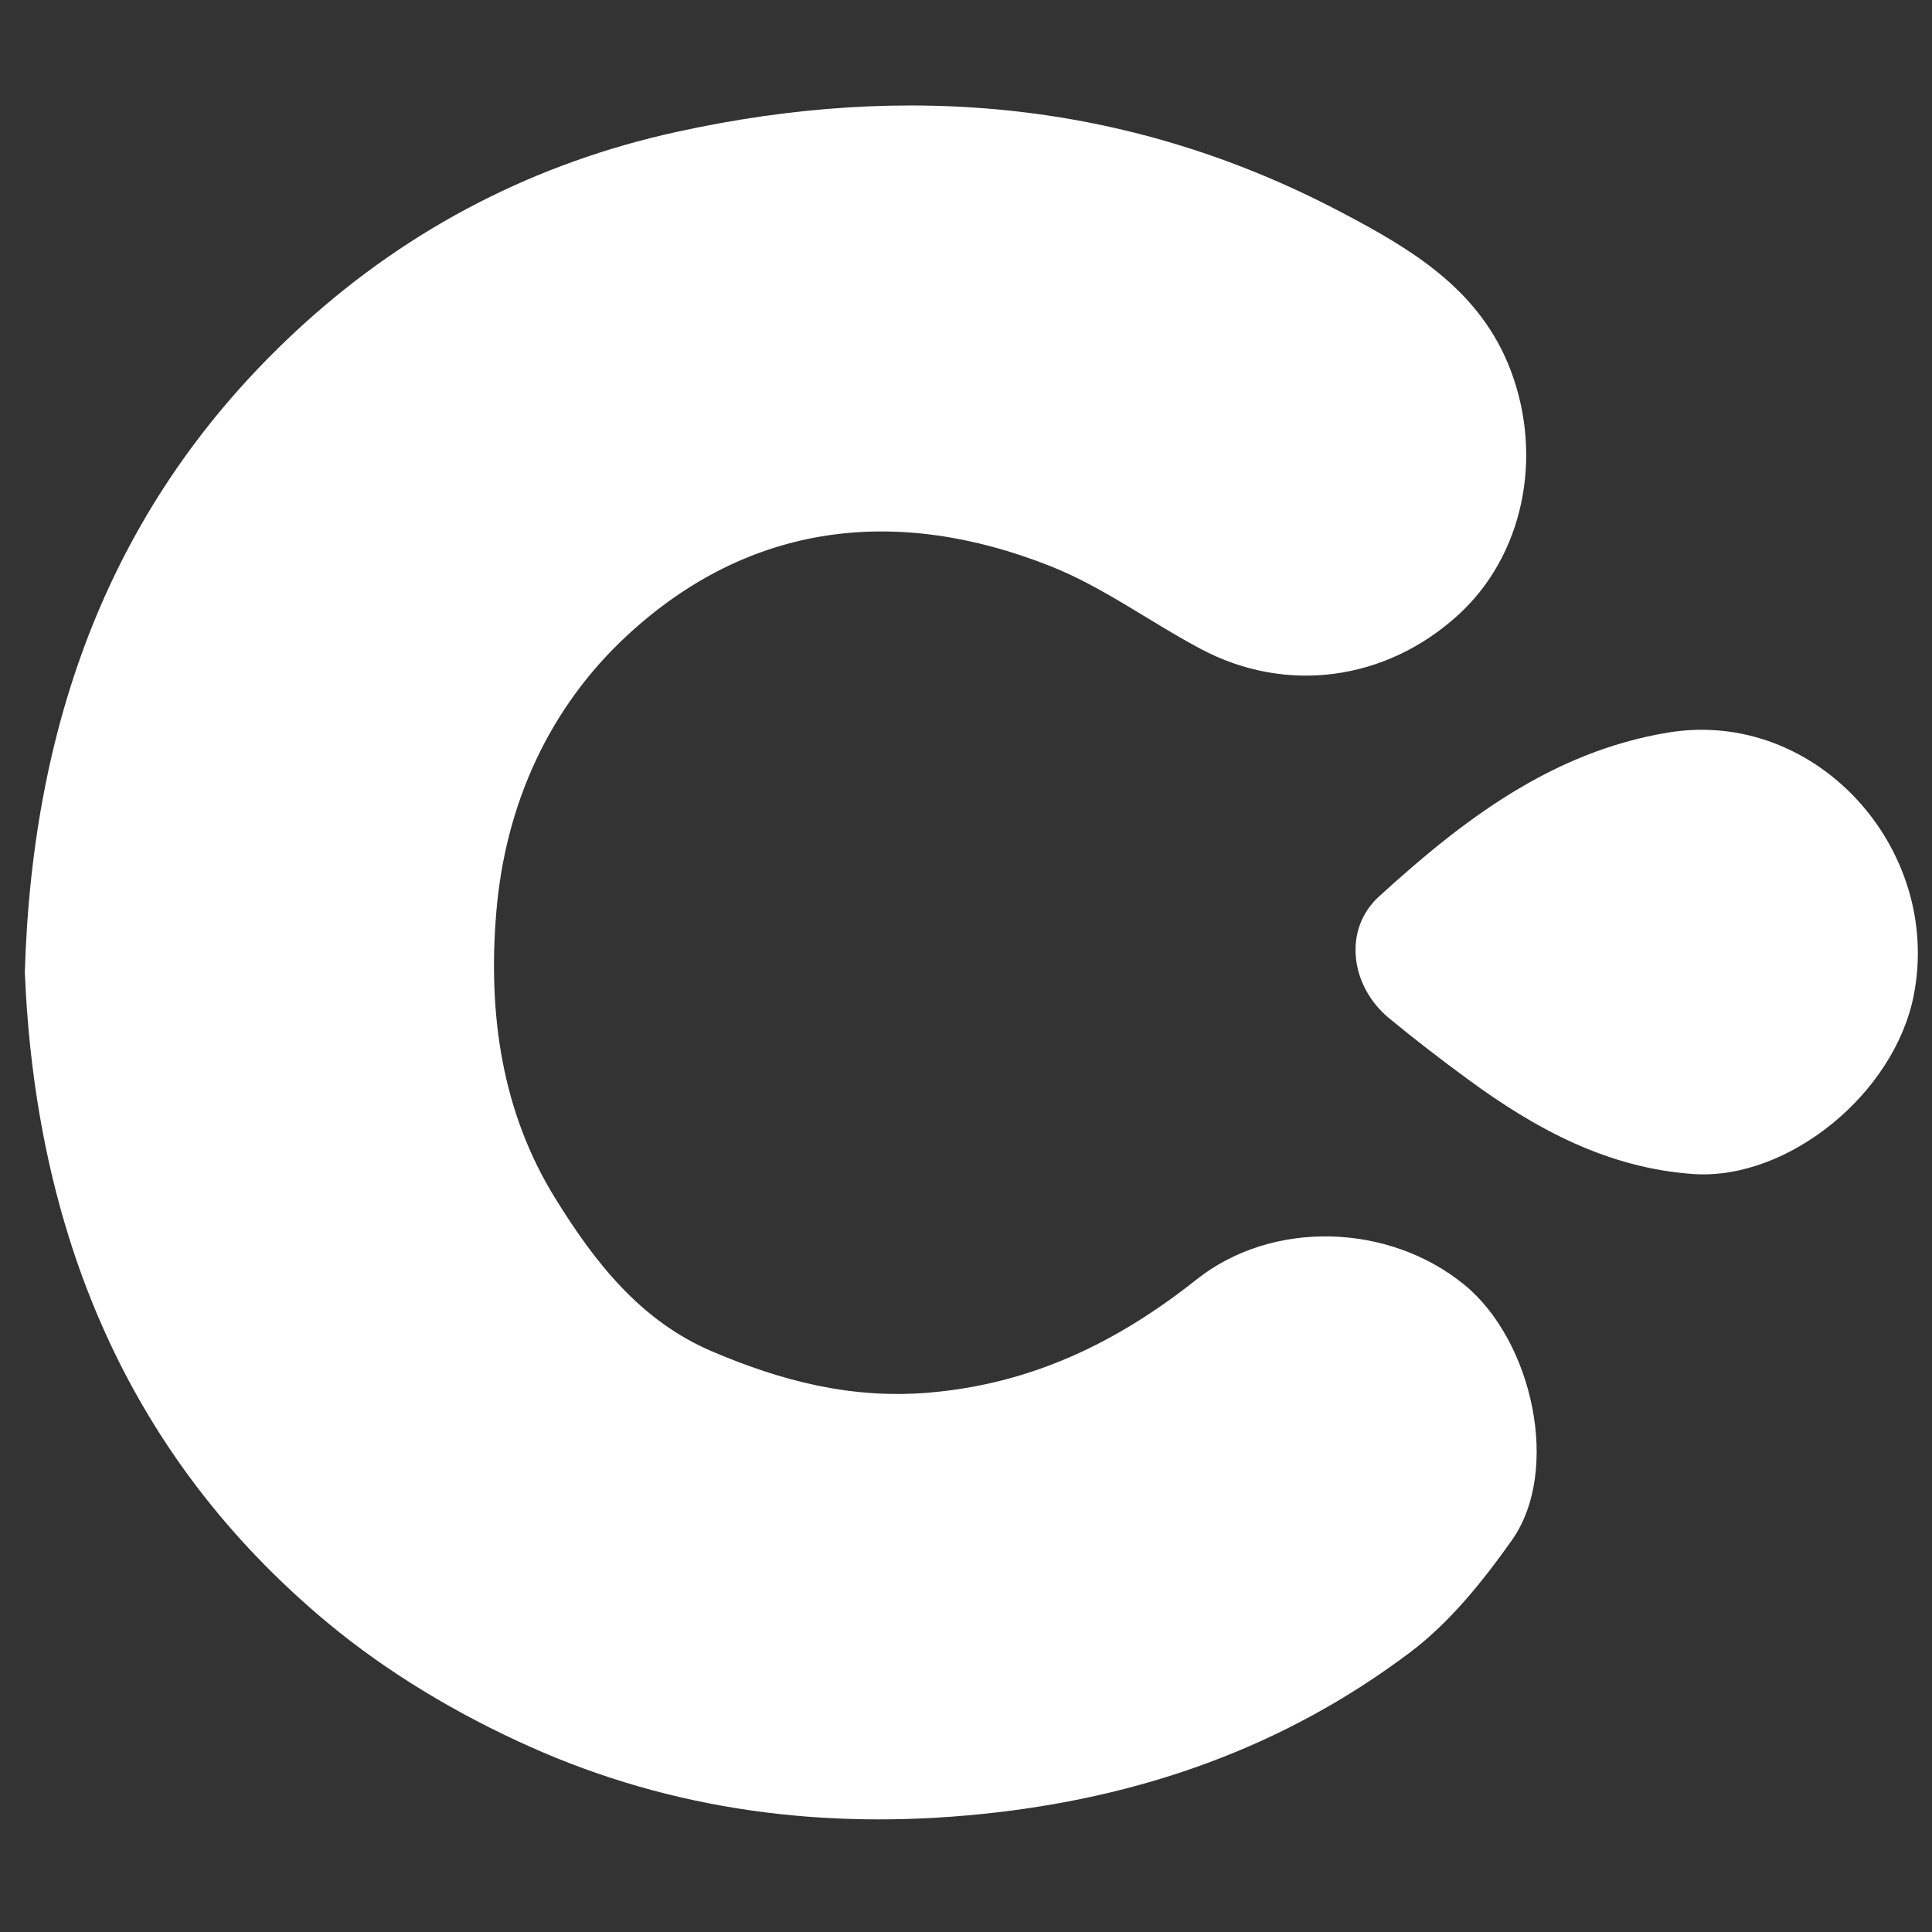 <?xml version="1.0" encoding="utf-8"?>
<!-- Generator: Adobe Illustrator 16.0.0, SVG Export Plug-In . SVG Version: 6.00 Build 0)  -->
<!DOCTYPE svg PUBLIC "-//W3C//DTD SVG 1.1//EN" "http://www.w3.org/Graphics/SVG/1.1/DTD/svg11.dtd">
<svg version="1.1" id="Layer_1" xmlns="http://www.w3.org/2000/svg" xmlns:xlink="http://www.w3.org/1999/xlink" x="0px" y="0px"
	 width="72px" height="72px" viewBox="0 0 72 72" enable-background="new 0 0 72 72" xml:space="preserve">
<rect x="0" y="0" width="72" height="72" fill="#333333" stroke="none"/>
<g>
	<path fill="#FFFFFF" d="M0.925,36.236c0.286-9.578,3.353-17.788,10.425-24.188c3.959-3.582,8.61-5.979,13.867-7.133
		c8.603-1.889,16.902-1.146,24.752,2.986c2.614,1.375,5.197,2.882,6.34,5.927c1.21,3.229,0.459,6.886-1.975,9.098
		c-2.685,2.443-6.392,2.953-9.576,1.263c-1.894-1.003-3.652-2.317-5.629-3.097c-5.716-2.26-11.2-1.629-15.758,2.59
		c-2.902,2.688-4.549,6.293-4.879,10.355c-0.306,3.757,0.202,7.396,2.206,10.63c1.453,2.346,3.158,4.559,5.851,5.701
		c2.573,1.095,5.167,1.773,8.049,1.533c3.84-0.321,7.038-1.873,9.988-4.214c2.842-2.255,7.185-2.097,9.984,0.191
		c2.546,2.079,3.611,6.921,1.773,9.521c-1.079,1.527-2.312,3.062-3.788,4.175c-4.719,3.558-10.09,5.437-16.003,6.033
		c-5.855,0.592-11.478-0.134-16.797-2.51c-2.672-1.193-5.288-2.745-7.533-4.61C4.628,54.172,1.322,45.763,0.925,36.236"/>
	<path fill="#FFFFFF" d="M63.136,43.755c-3.218-0.217-5.917-1.683-8.444-3.542c-0.998-0.731-1.979-1.486-2.933-2.274
		c-1.435-1.189-1.717-3.3-0.369-4.528c3.112-2.84,6.438-5.393,10.771-6.11c5.503-0.912,10.226,4.312,9.161,9.781
		C70.607,40.755,66.65,43.973,63.136,43.755"/>
</g>
</svg>
